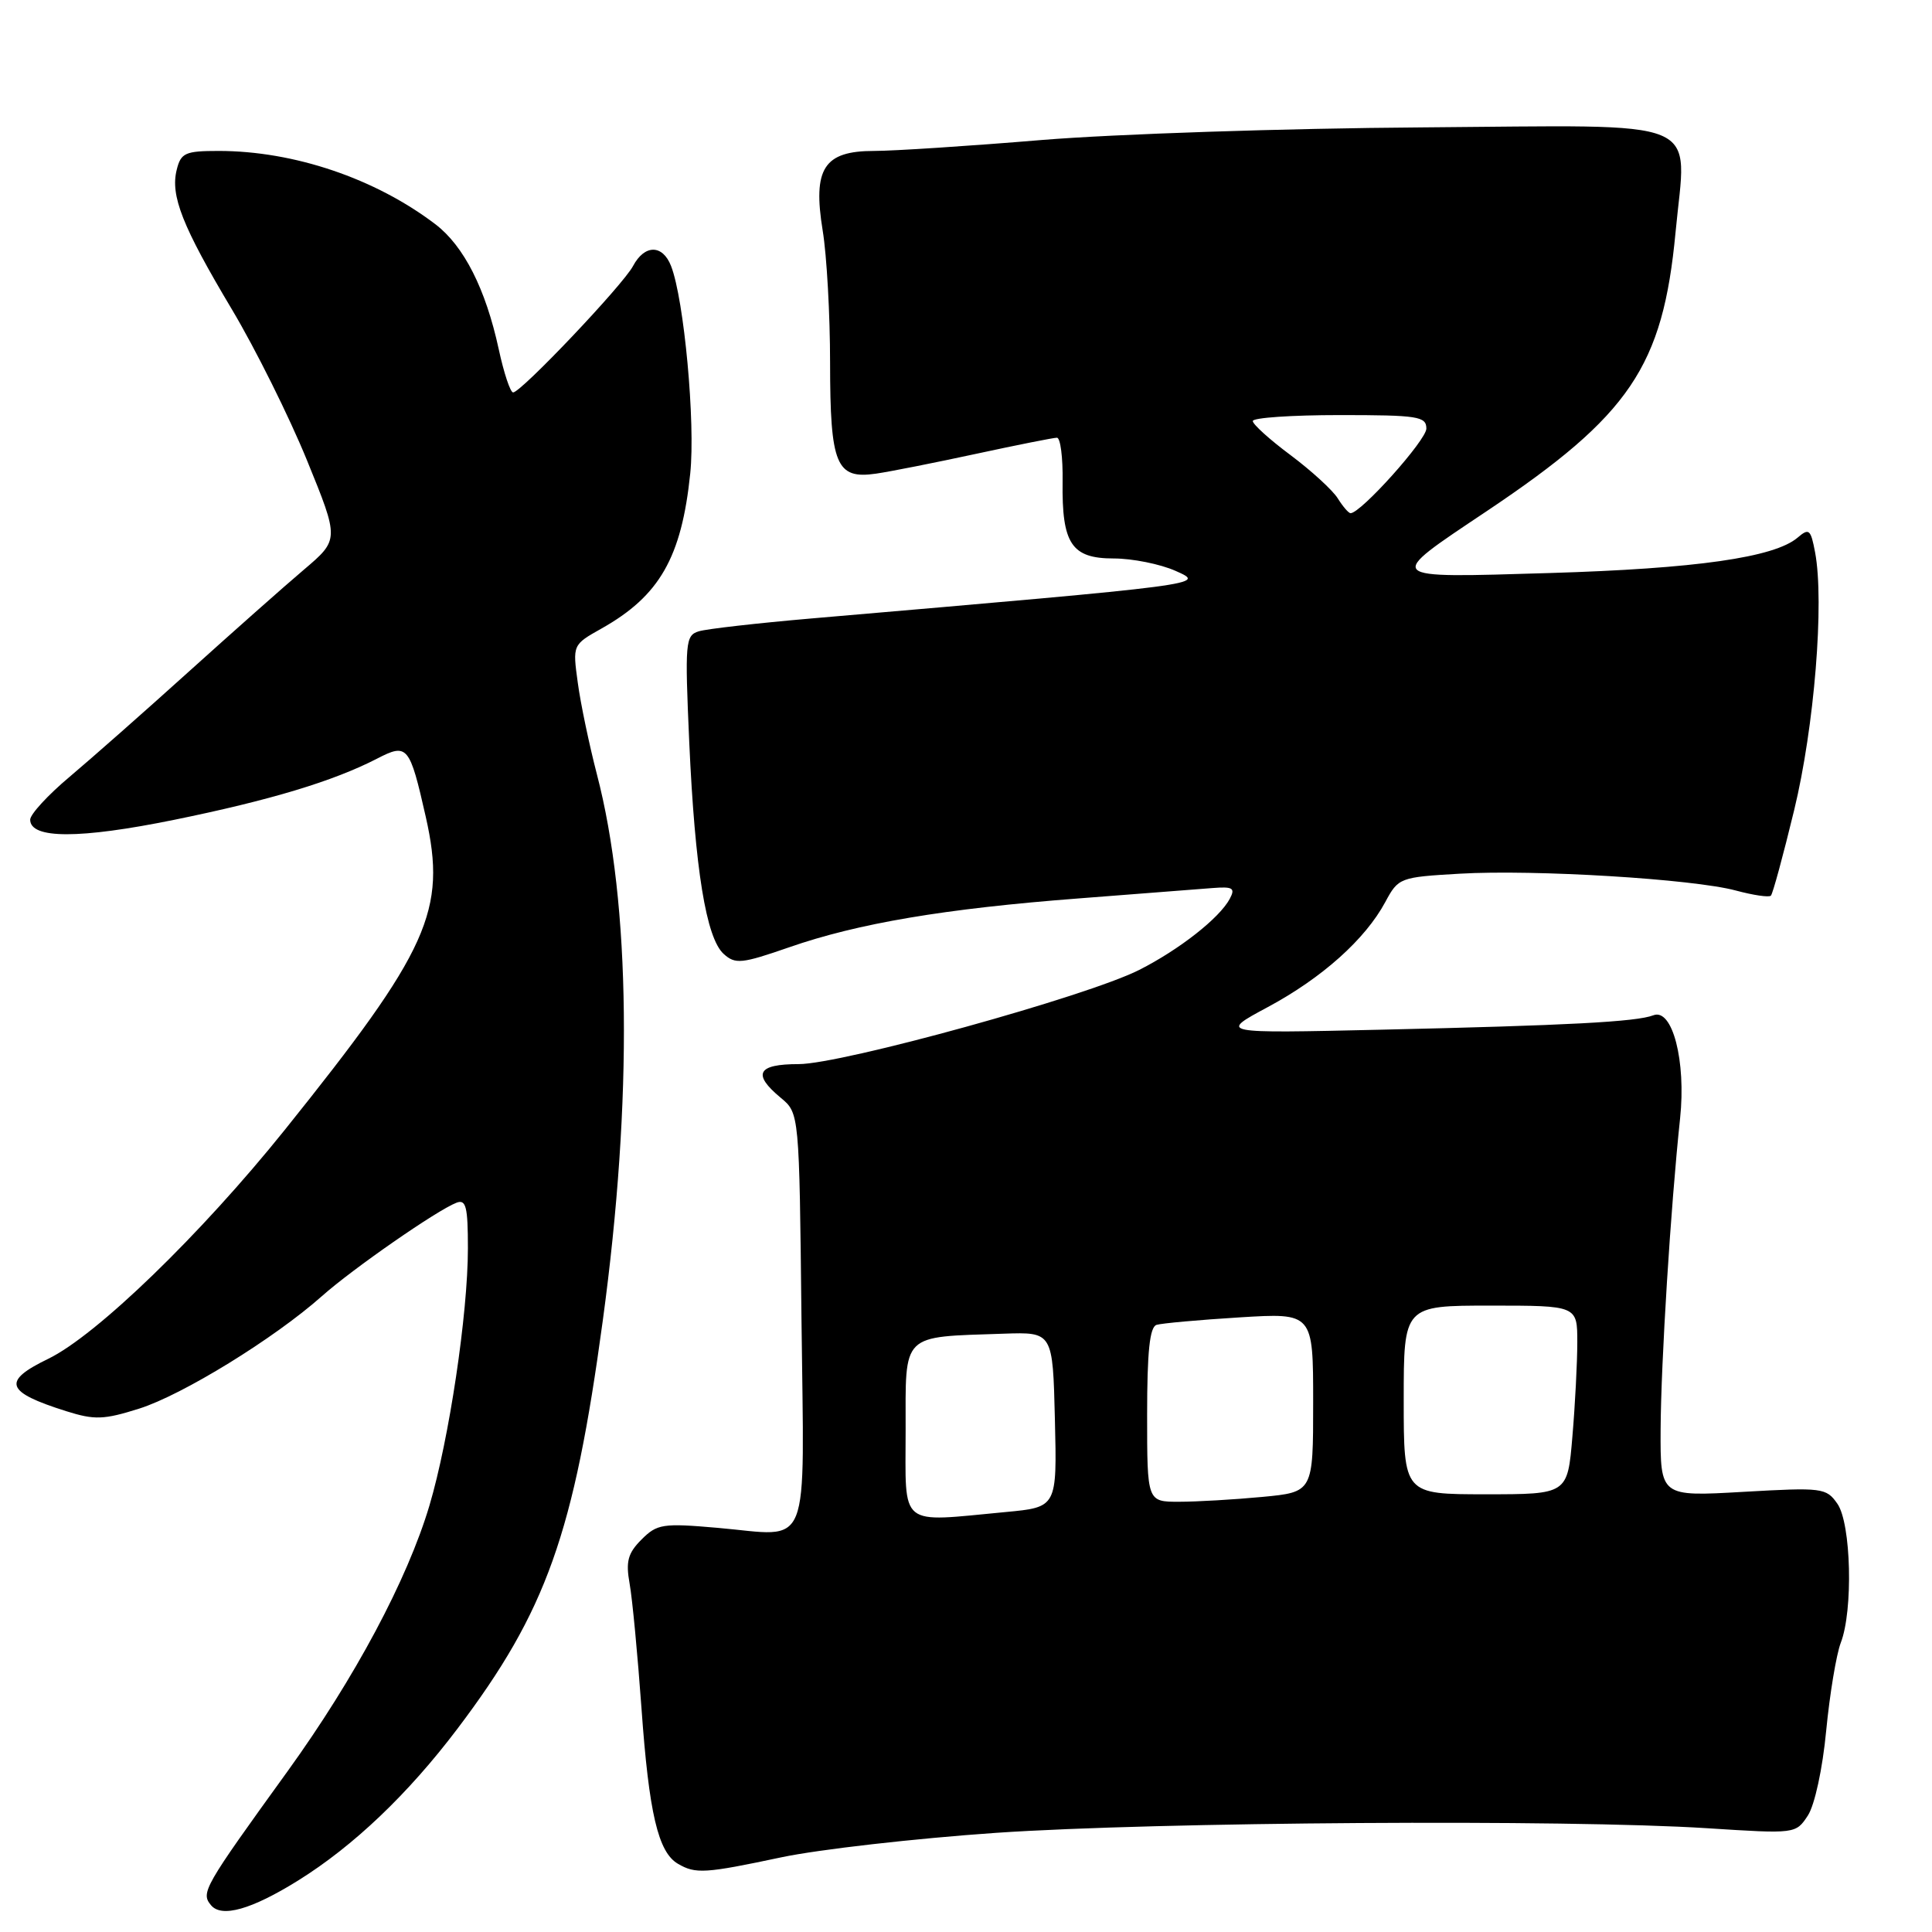 <?xml version="1.0" encoding="UTF-8" standalone="no"?>
<!DOCTYPE svg PUBLIC "-//W3C//DTD SVG 1.1//EN" "http://www.w3.org/Graphics/SVG/1.1/DTD/svg11.dtd" >
<svg xmlns="http://www.w3.org/2000/svg" xmlns:xlink="http://www.w3.org/1999/xlink" version="1.1" viewBox="0 0 256 256">
 <g >
 <path fill="currentColor"
d=" M 39.50 249.18 C 46.84 244.61 54.07 237.72 60.61 229.07 C 72.40 213.48 76.04 203.24 79.87 175.00 C 83.86 145.64 83.58 119.77 79.09 102.59 C 78.08 98.69 76.93 93.24 76.56 90.47 C 75.87 85.44 75.87 85.44 79.69 83.29 C 87.40 78.96 90.31 73.87 91.46 62.74 C 92.16 56.02 90.65 39.68 88.92 35.25 C 87.80 32.37 85.41 32.37 83.88 35.25 C 82.55 37.76 69.04 52.00 67.99 52.00 C 67.62 52.00 66.76 49.41 66.08 46.25 C 64.35 38.28 61.47 32.60 57.70 29.72 C 49.73 23.65 38.95 20.00 28.97 20.00 C 24.55 20.00 23.97 20.26 23.42 22.48 C 22.55 25.92 24.15 29.97 30.73 41.00 C 33.85 46.23 38.32 55.22 40.68 61.00 C 44.96 71.50 44.96 71.50 40.25 75.50 C 37.65 77.70 30.80 83.78 25.01 89.00 C 19.23 94.22 12.13 100.48 9.25 102.91 C 6.36 105.33 4.00 107.90 4.00 108.61 C 4.00 111.18 10.55 111.18 23.08 108.63 C 35.83 106.03 44.17 103.51 49.97 100.52 C 53.99 98.44 54.28 98.79 56.42 108.25 C 59.22 120.66 56.87 125.86 37.73 149.72 C 26.61 163.57 12.77 176.96 6.39 180.05 C 0.22 183.04 0.70 184.44 8.78 186.99 C 12.53 188.17 13.75 188.13 18.44 186.65 C 24.18 184.84 36.36 177.34 42.66 171.74 C 46.73 168.12 57.92 160.35 60.48 159.37 C 61.75 158.88 62.00 159.89 62.00 165.40 C 62.00 174.08 59.51 190.73 56.90 199.50 C 53.97 209.33 47.02 222.34 38.12 234.68 C 26.98 250.10 26.58 250.79 27.96 252.45 C 29.36 254.14 33.31 253.03 39.50 249.18 Z  M 103.55 246.10 C 108.47 245.06 121.28 243.60 132.00 242.86 C 153.27 241.41 207.54 241.05 226.22 242.25 C 237.92 243.00 237.95 243.00 239.55 240.57 C 240.46 239.17 241.50 234.38 241.98 229.32 C 242.45 224.47 243.32 219.23 243.91 217.68 C 245.57 213.40 245.29 201.85 243.46 199.25 C 241.99 197.14 241.47 197.08 230.96 197.68 C 220.00 198.31 220.00 198.31 220.04 189.40 C 220.09 180.50 221.36 160.08 222.62 148.20 C 223.43 140.59 221.60 133.55 219.08 134.53 C 216.84 135.40 207.69 135.88 183.00 136.44 C 161.50 136.93 161.50 136.93 167.96 133.46 C 175.16 129.60 180.90 124.47 183.56 119.52 C 185.29 116.30 185.49 116.23 193.41 115.77 C 203.34 115.19 224.33 116.47 230.01 118.00 C 232.32 118.62 234.40 118.93 234.65 118.68 C 234.90 118.44 236.28 113.35 237.73 107.37 C 240.41 96.34 241.75 79.81 240.51 73.19 C 239.93 70.13 239.71 69.94 238.19 71.24 C 235.10 73.87 224.70 75.35 205.32 75.93 C 183.16 76.59 183.40 76.83 197.00 67.73 C 215.98 55.02 220.34 48.59 222.02 30.77 C 223.47 15.32 226.59 16.61 188.45 16.88 C 170.33 17.00 147.64 17.76 138.04 18.55 C 128.43 19.35 118.43 20.00 115.81 20.00 C 109.17 20.00 107.67 22.33 109.01 30.55 C 109.55 33.82 109.99 41.70 109.99 48.06 C 110.00 61.61 110.79 63.53 116.08 62.76 C 117.96 62.49 123.94 61.30 129.36 60.13 C 134.78 58.96 139.60 58.00 140.05 58.00 C 140.51 58.00 140.85 60.61 140.80 63.81 C 140.69 72.06 141.98 74.00 147.57 74.00 C 150.04 74.00 153.74 74.74 155.78 75.65 C 159.83 77.45 160.13 77.42 107.50 81.95 C 100.35 82.57 93.64 83.33 92.60 83.65 C 90.81 84.20 90.74 85.05 91.33 98.37 C 92.09 115.19 93.57 124.30 95.89 126.40 C 97.43 127.79 98.26 127.71 104.57 125.52 C 113.70 122.34 125.18 120.40 143.00 119.04 C 150.97 118.43 158.93 117.81 160.67 117.67 C 163.37 117.46 163.71 117.67 162.95 119.10 C 161.58 121.66 156.26 125.83 150.95 128.52 C 144.07 132.01 111.56 141.00 105.82 141.00 C 100.35 141.00 99.65 142.31 103.45 145.46 C 105.91 147.50 105.91 147.50 106.20 174.76 C 106.55 206.26 107.63 203.54 95.12 202.45 C 87.81 201.81 87.07 201.93 85.01 203.99 C 83.19 205.81 82.90 206.90 83.43 209.86 C 83.79 211.86 84.49 219.28 85.00 226.35 C 85.99 240.24 87.20 245.43 89.83 246.96 C 92.17 248.33 93.41 248.25 103.55 246.10 Z  M 120.00 189.55 C 120.00 176.50 119.30 177.19 133.00 176.72 C 139.50 176.50 139.50 176.50 139.78 188.10 C 140.06 199.71 140.06 199.71 133.28 200.35 C 118.92 201.70 120.00 202.58 120.00 189.55 Z  M 152.00 187.47 C 152.00 179.12 152.34 175.83 153.25 175.55 C 153.94 175.34 158.89 174.89 164.25 174.56 C 174.00 173.96 174.00 173.96 174.00 185.84 C 174.00 197.71 174.00 197.71 167.25 198.35 C 163.54 198.70 158.59 198.99 156.25 198.99 C 152.00 199.00 152.00 199.00 152.00 187.47 Z  M 186.00 185.50 C 186.00 173.00 186.00 173.00 197.50 173.00 C 209.00 173.00 209.00 173.00 209.00 177.85 C 209.00 180.52 208.71 186.14 208.35 190.35 C 207.71 198.00 207.71 198.00 196.85 198.00 C 186.00 198.00 186.00 198.00 186.00 185.50 Z  M 177.25 66.02 C 176.57 64.94 173.76 62.37 171.01 60.31 C 168.25 58.26 166.00 56.22 166.00 55.79 C 166.00 55.35 171.18 55.00 177.50 55.00 C 187.88 55.00 189.00 55.17 189.00 56.79 C 189.00 58.32 180.32 68.00 178.96 68.00 C 178.69 68.00 177.93 67.11 177.25 66.02 Z "/>
</g>
</svg>